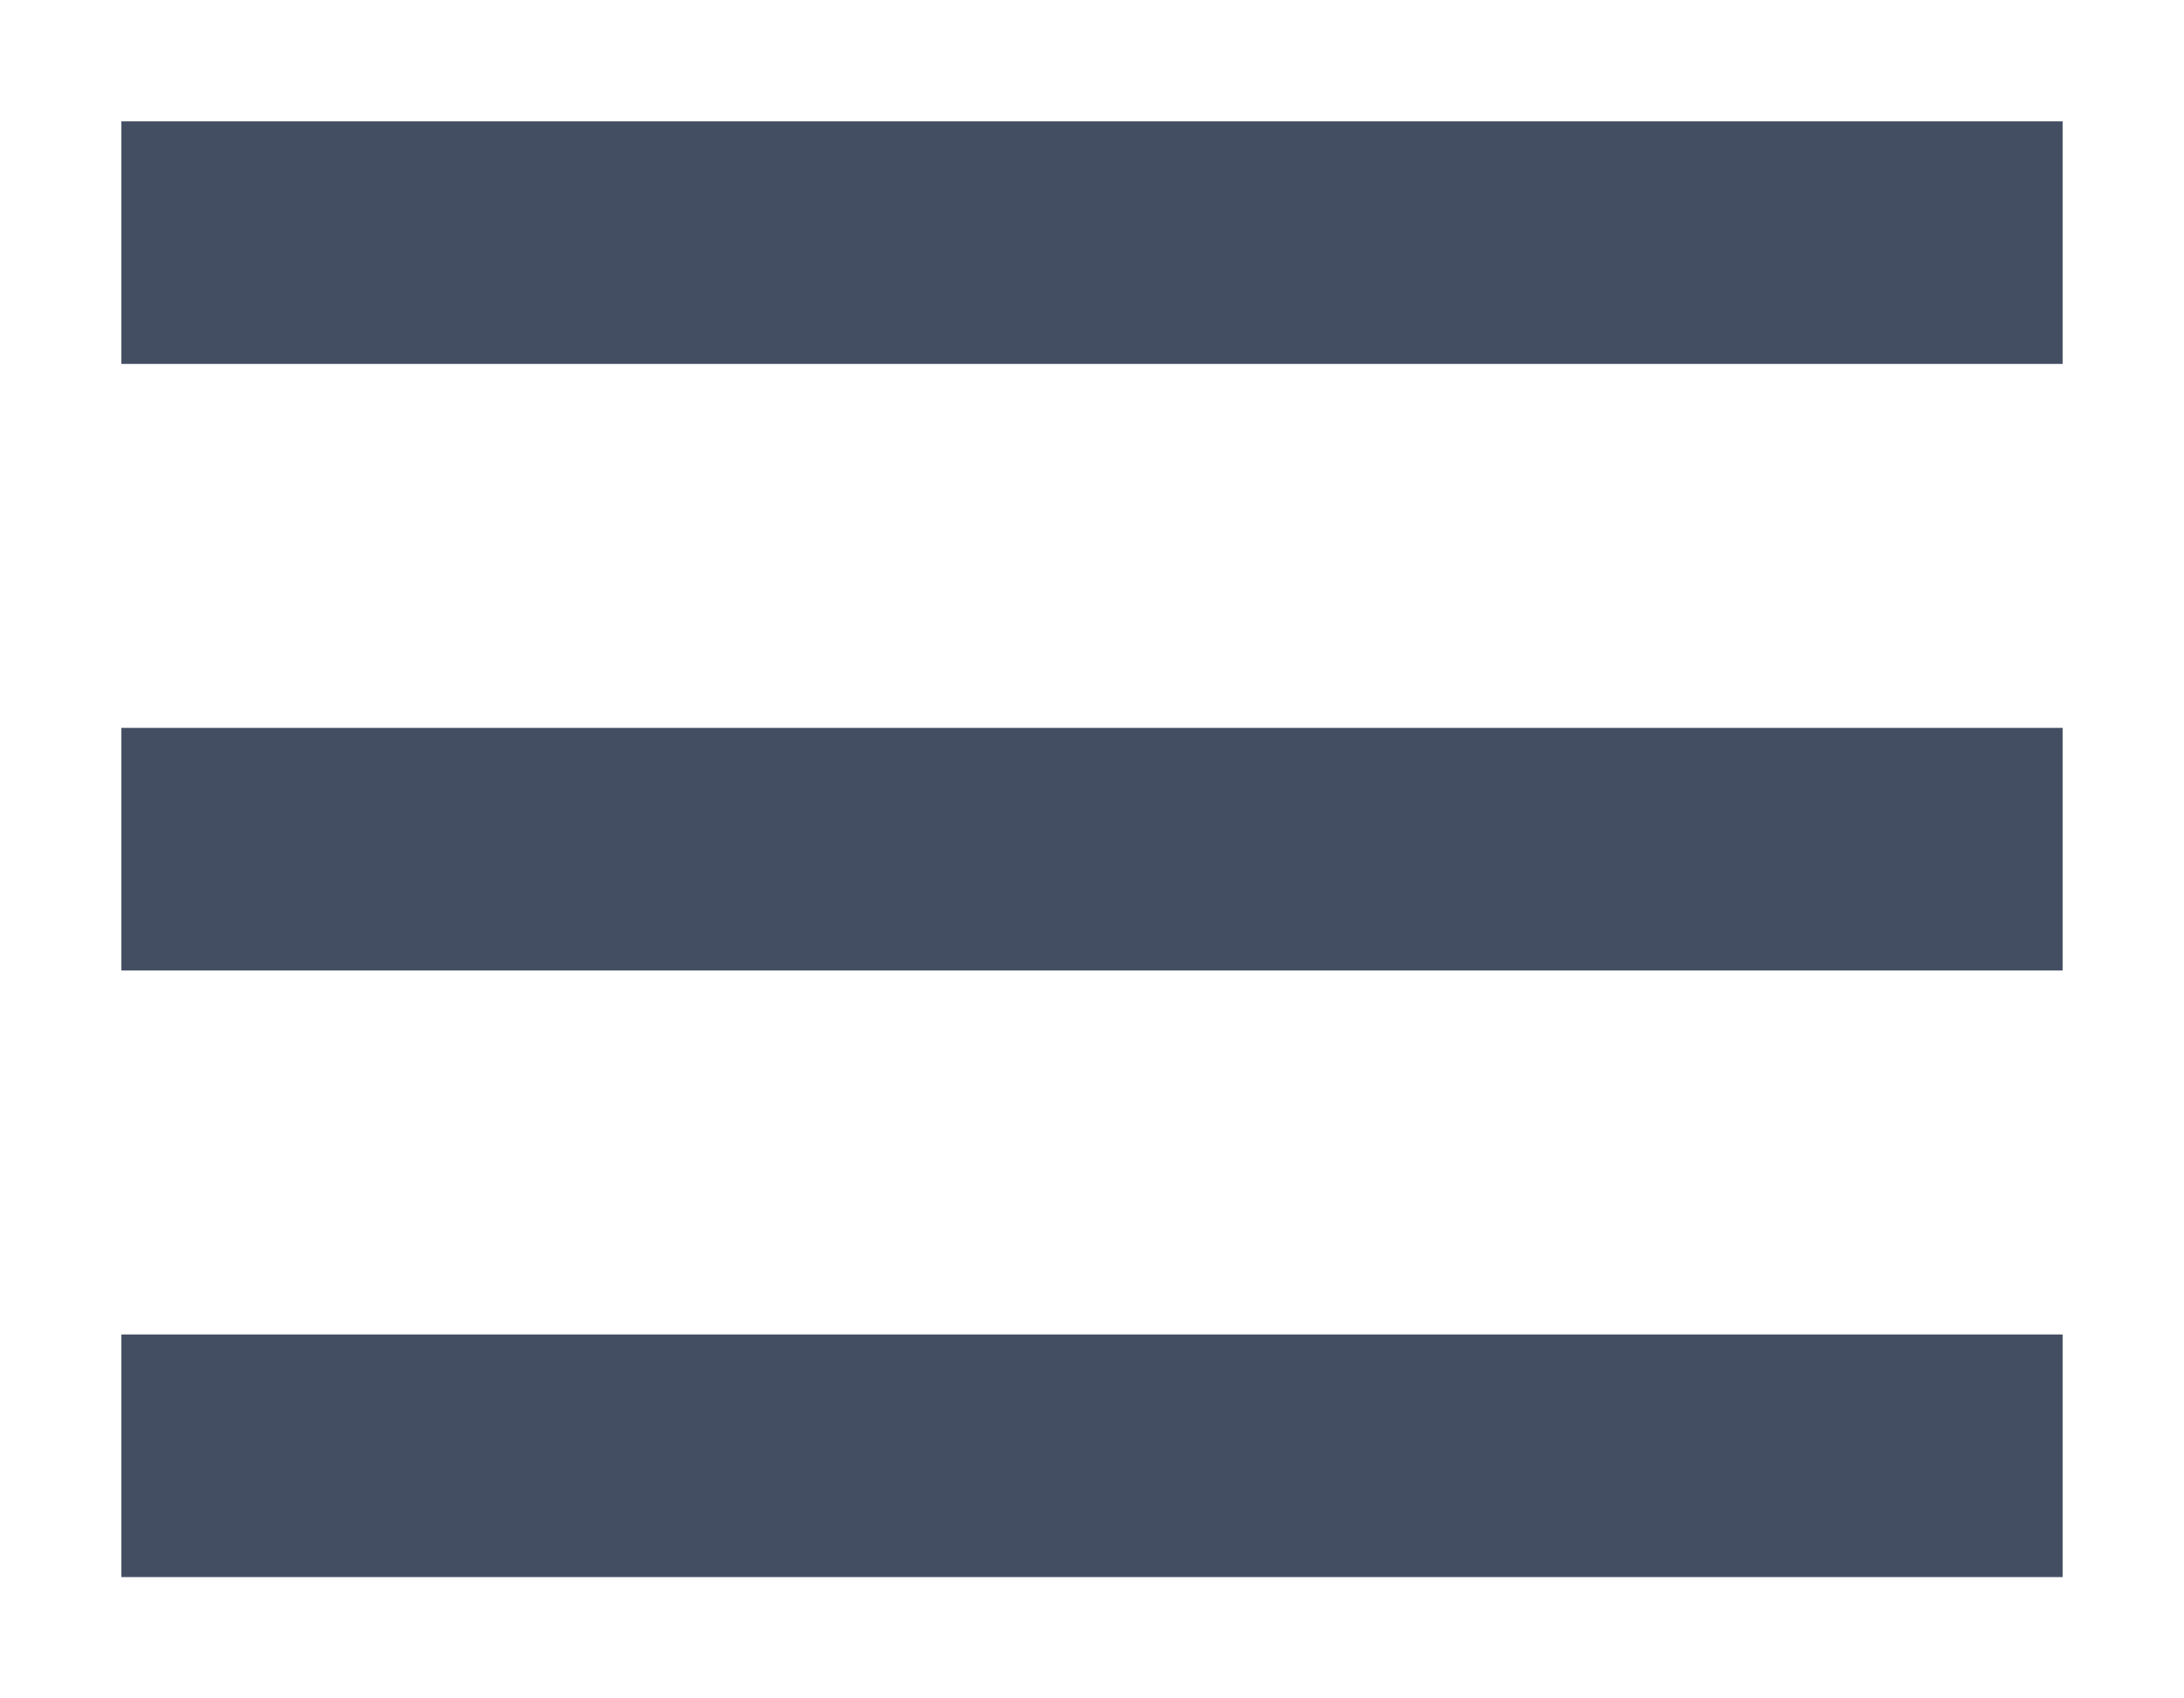 <?xml version="1.0" encoding="UTF-8" standalone="no"?>
<svg width="18px" height="14px" viewBox="0 0 18 14" version="1.1" xmlns="http://www.w3.org/2000/svg" xmlns:xlink="http://www.w3.org/1999/xlink" xmlns:sketch="http://www.bohemiancoding.com/sketch/ns">
    <!-- Generator: Sketch 3.2.1 (9971) - http://www.bohemiancoding.com/sketch -->
    <title>Artboard 1</title>
    <desc>Created with Sketch.</desc>
    <defs></defs>
    <g id="Page-1" stroke="none" stroke-width="1" fill="none" fill-rule="evenodd" sketch:type="MSPage">
        <g id="Artboard-1" sketch:type="MSArtboardGroup" fill="#434E62">
            <rect id="Rectangle-70" sketch:type="MSShapeGroup" x="1" y="1" width="16" height="2"></rect>
            <rect id="Rectangle-71" sketch:type="MSShapeGroup" x="1" y="6" width="16" height="2"></rect>
            <rect id="Rectangle-72" sketch:type="MSShapeGroup" x="1" y="11" width="16" height="2"></rect>
        </g>
    </g>
</svg>